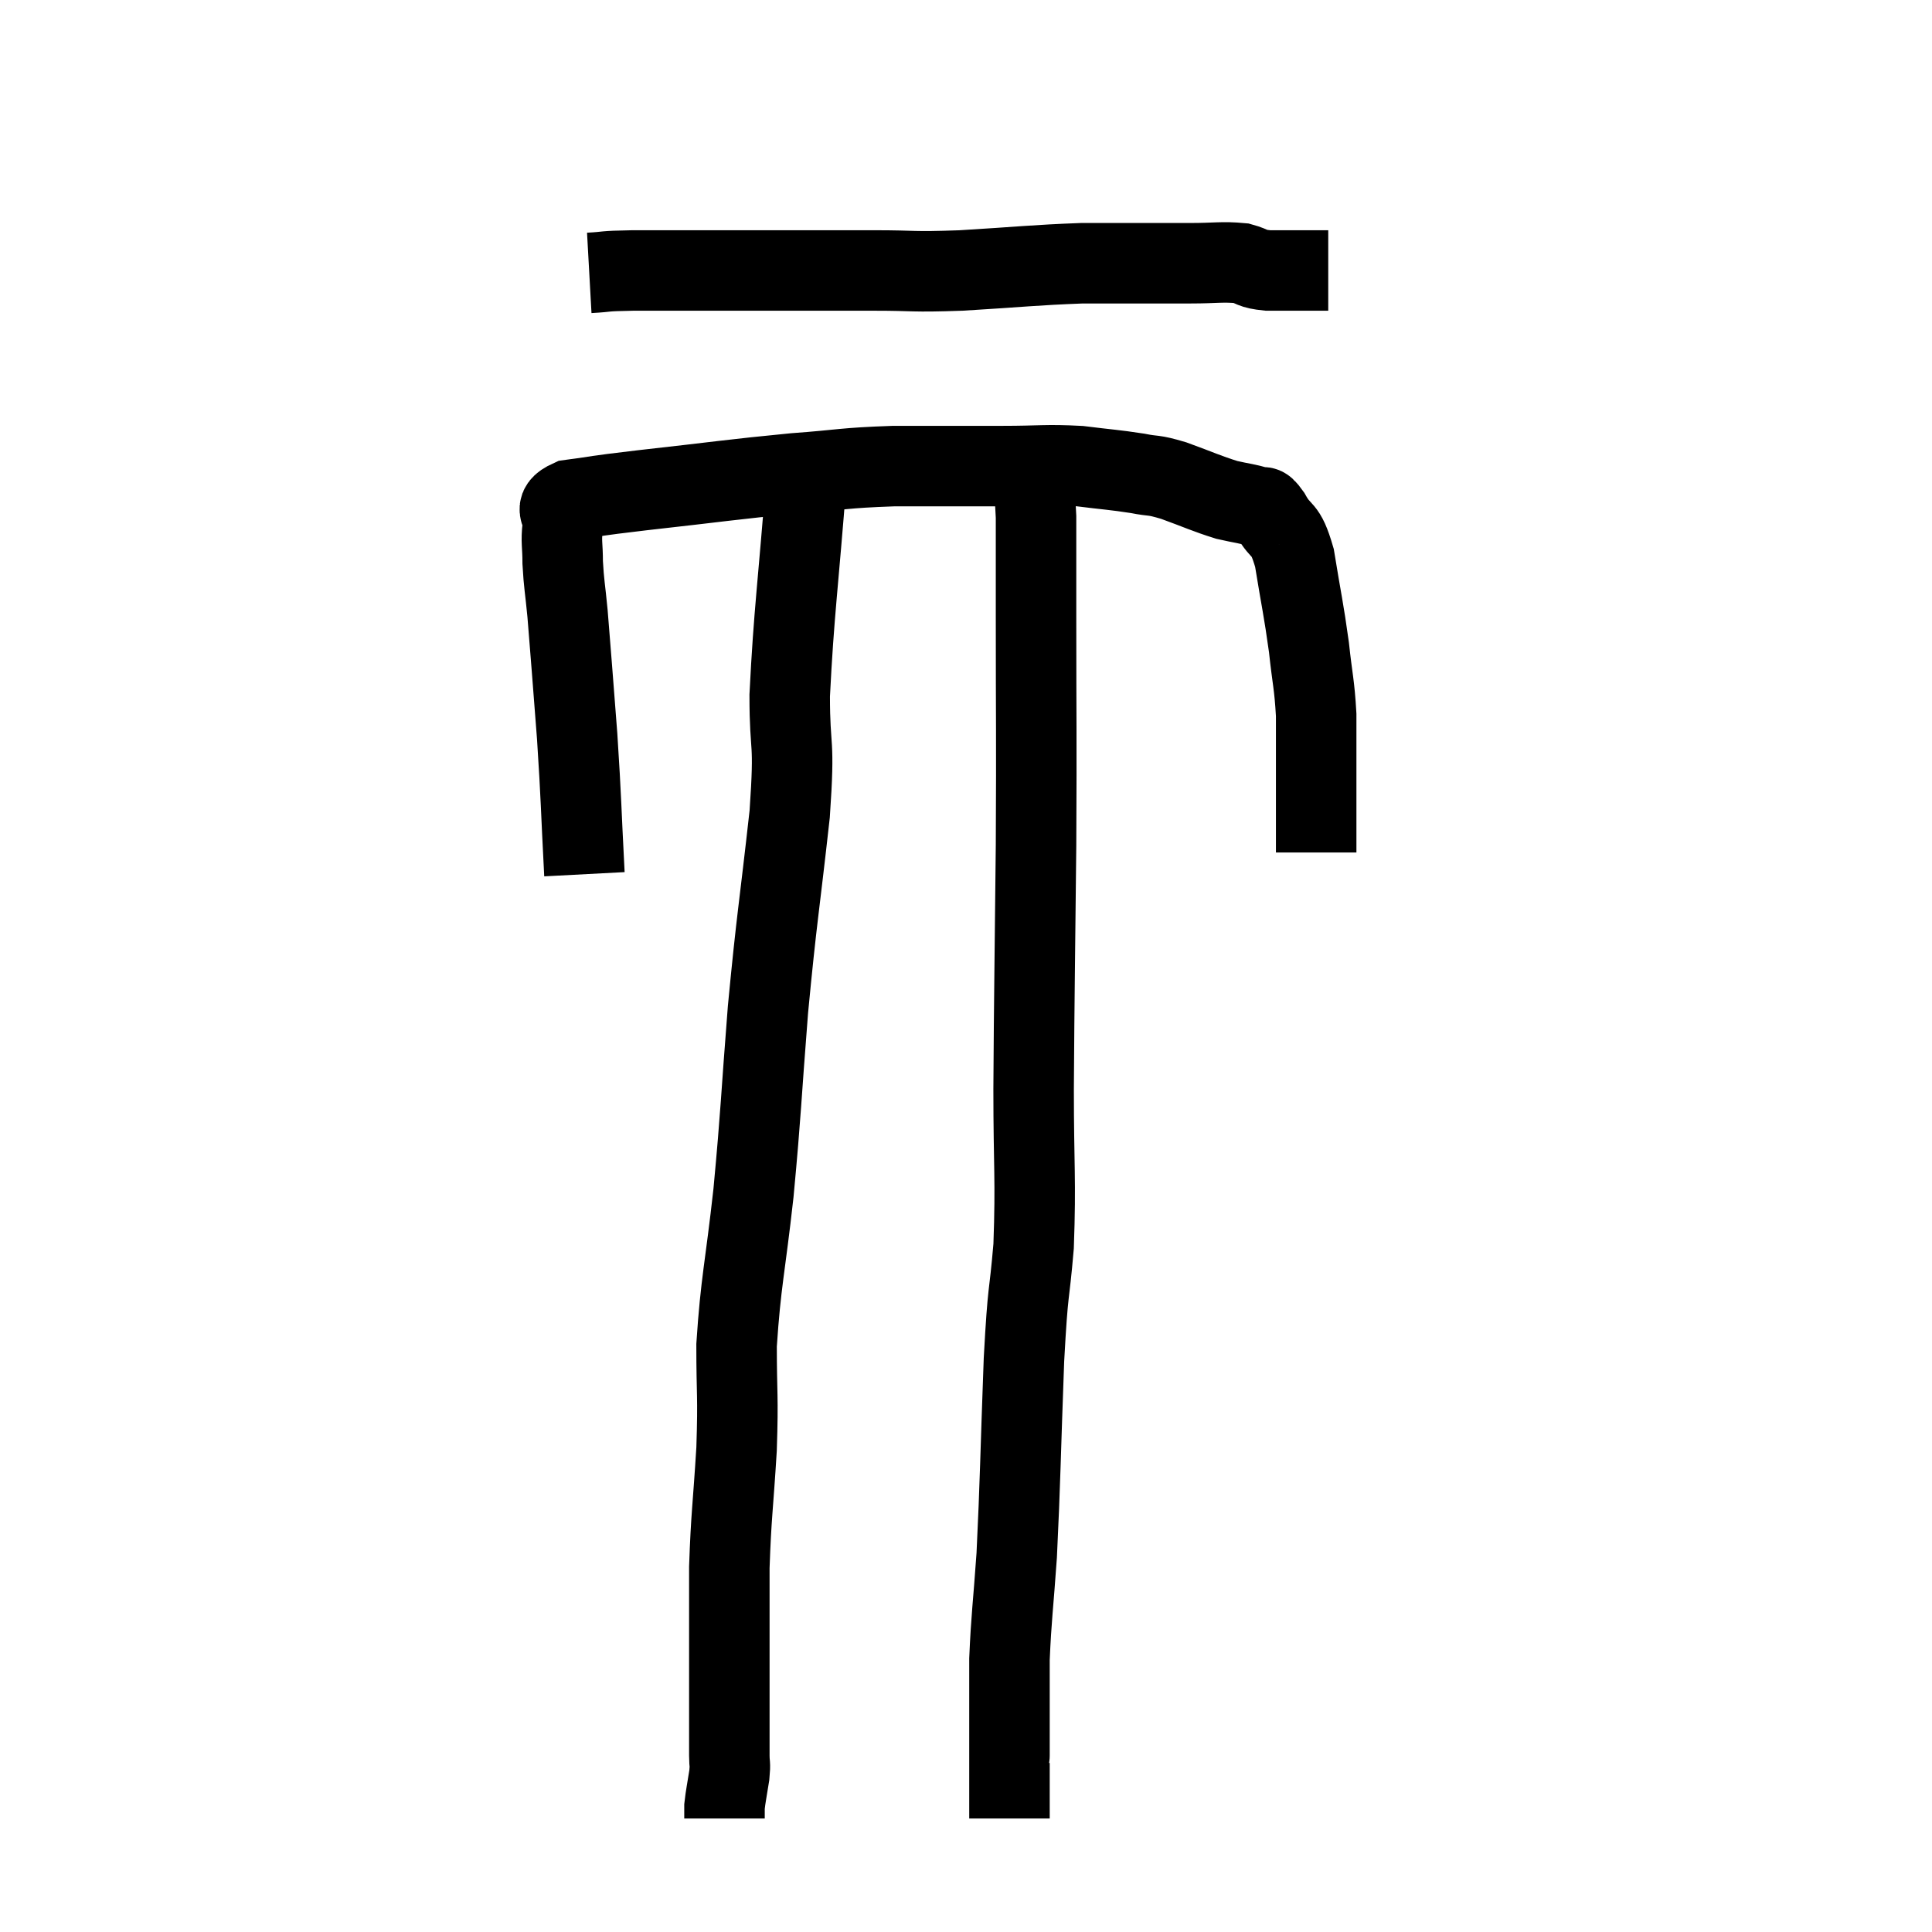 <svg width="48" height="48" viewBox="0 0 48 48" xmlns="http://www.w3.org/2000/svg"><path d="M 14.64 6.78 C 15.18 6.75, 14.895 6.735, 15.72 6.72 C 16.83 6.72, 16.44 6.72, 17.94 6.72 C 19.83 6.72, 20.235 6.72, 21.72 6.72 C 22.8 6.72, 22.59 6.765, 23.88 6.72 C 25.38 6.63, 25.68 6.585, 26.88 6.54 C 27.78 6.54, 28.005 6.54, 28.68 6.54 C 29.13 6.54, 29.04 6.54, 29.58 6.54 C 30.21 6.54, 30.36 6.495, 30.84 6.54 C 31.17 6.63, 31.065 6.675, 31.5 6.72 C 32.04 6.72, 32.205 6.72, 32.58 6.72 L 33 6.72" fill="none" stroke="black" stroke-width="2"></path><path d="M 14.52 21.72 C 14.43 20.01, 14.445 19.92, 14.34 18.3 C 14.22 16.77, 14.19 16.32, 14.1 15.24 C 14.04 14.61, 14.01 14.52, 13.98 13.98 C 13.98 13.53, 13.935 13.47, 13.98 13.08 C 14.07 12.75, 13.665 12.645, 14.16 12.42 C 15.06 12.3, 14.565 12.345, 15.96 12.18 C 17.85 11.97, 18.18 11.91, 19.74 11.76 C 20.97 11.67, 20.91 11.625, 22.2 11.58 C 23.55 11.58, 23.745 11.58, 24.9 11.58 C 25.86 11.58, 25.98 11.535, 26.82 11.58 C 27.54 11.67, 27.675 11.67, 28.26 11.76 C 28.71 11.85, 28.605 11.775, 29.16 11.94 C 29.82 12.18, 29.955 12.255, 30.48 12.42 C 30.87 12.51, 30.99 12.51, 31.26 12.6 C 31.41 12.69, 31.335 12.465, 31.56 12.78 C 31.86 13.32, 31.92 13.035, 32.16 13.86 C 32.34 14.97, 32.385 15.105, 32.52 16.08 C 32.61 16.92, 32.655 16.98, 32.7 17.76 C 32.7 18.48, 32.7 18.45, 32.7 19.2 C 32.7 19.98, 32.7 20.325, 32.7 20.76 C 32.7 20.85, 32.7 20.895, 32.7 20.94 C 32.7 20.94, 32.7 20.88, 32.7 20.94 L 32.7 21.18" fill="none" stroke="black" stroke-width="2"></path><path d="M 20.04 11.82 C 19.83 14.55, 19.725 15.18, 19.62 17.28 C 19.62 18.75, 19.755 18.27, 19.62 20.22 C 19.35 22.65, 19.305 22.725, 19.08 25.08 C 18.9 27.36, 18.915 27.555, 18.72 29.64 C 18.51 31.53, 18.405 31.83, 18.3 33.42 C 18.3 34.71, 18.345 34.62, 18.3 36 C 18.21 37.47, 18.165 37.635, 18.12 38.94 C 18.12 40.08, 18.12 40.29, 18.12 41.22 C 18.12 41.94, 18.12 42.06, 18.12 42.66 C 18.12 43.14, 18.12 43.26, 18.12 43.62 C 18.12 43.86, 18.15 43.785, 18.12 44.1 C 18.06 44.49, 18.03 44.61, 18 44.88 C 18 45.03, 18 45.105, 18 45.18 L 18 45.18" fill="none" stroke="black" stroke-width="2"></path><path d="M 25.56 11.34 C 25.65 12.09, 25.695 11.85, 25.74 12.84 C 25.74 14.07, 25.74 13.26, 25.74 15.3 C 25.74 18.15, 25.755 18.06, 25.74 21 C 25.71 24.03, 25.695 24.57, 25.68 27.06 C 25.68 29.01, 25.74 29.28, 25.68 30.96 C 25.56 32.37, 25.545 31.86, 25.44 33.78 C 25.35 36.21, 25.35 36.78, 25.26 38.64 C 25.17 39.93, 25.125 40.17, 25.08 41.22 C 25.08 42.03, 25.08 42.24, 25.08 42.84 C 25.08 43.23, 25.08 43.425, 25.08 43.62 C 25.08 43.62, 25.08 43.575, 25.08 43.62 C 25.08 43.71, 25.08 43.53, 25.08 43.8 C 25.08 44.25, 25.08 44.43, 25.08 44.7 C 25.08 44.79, 25.08 44.76, 25.08 44.88 C 25.08 45.03, 25.08 45.105, 25.08 45.18 C 25.08 45.18, 25.08 45.18, 25.08 45.18 L 25.08 45.18" fill="none" stroke="black" stroke-width="2"></path></svg>